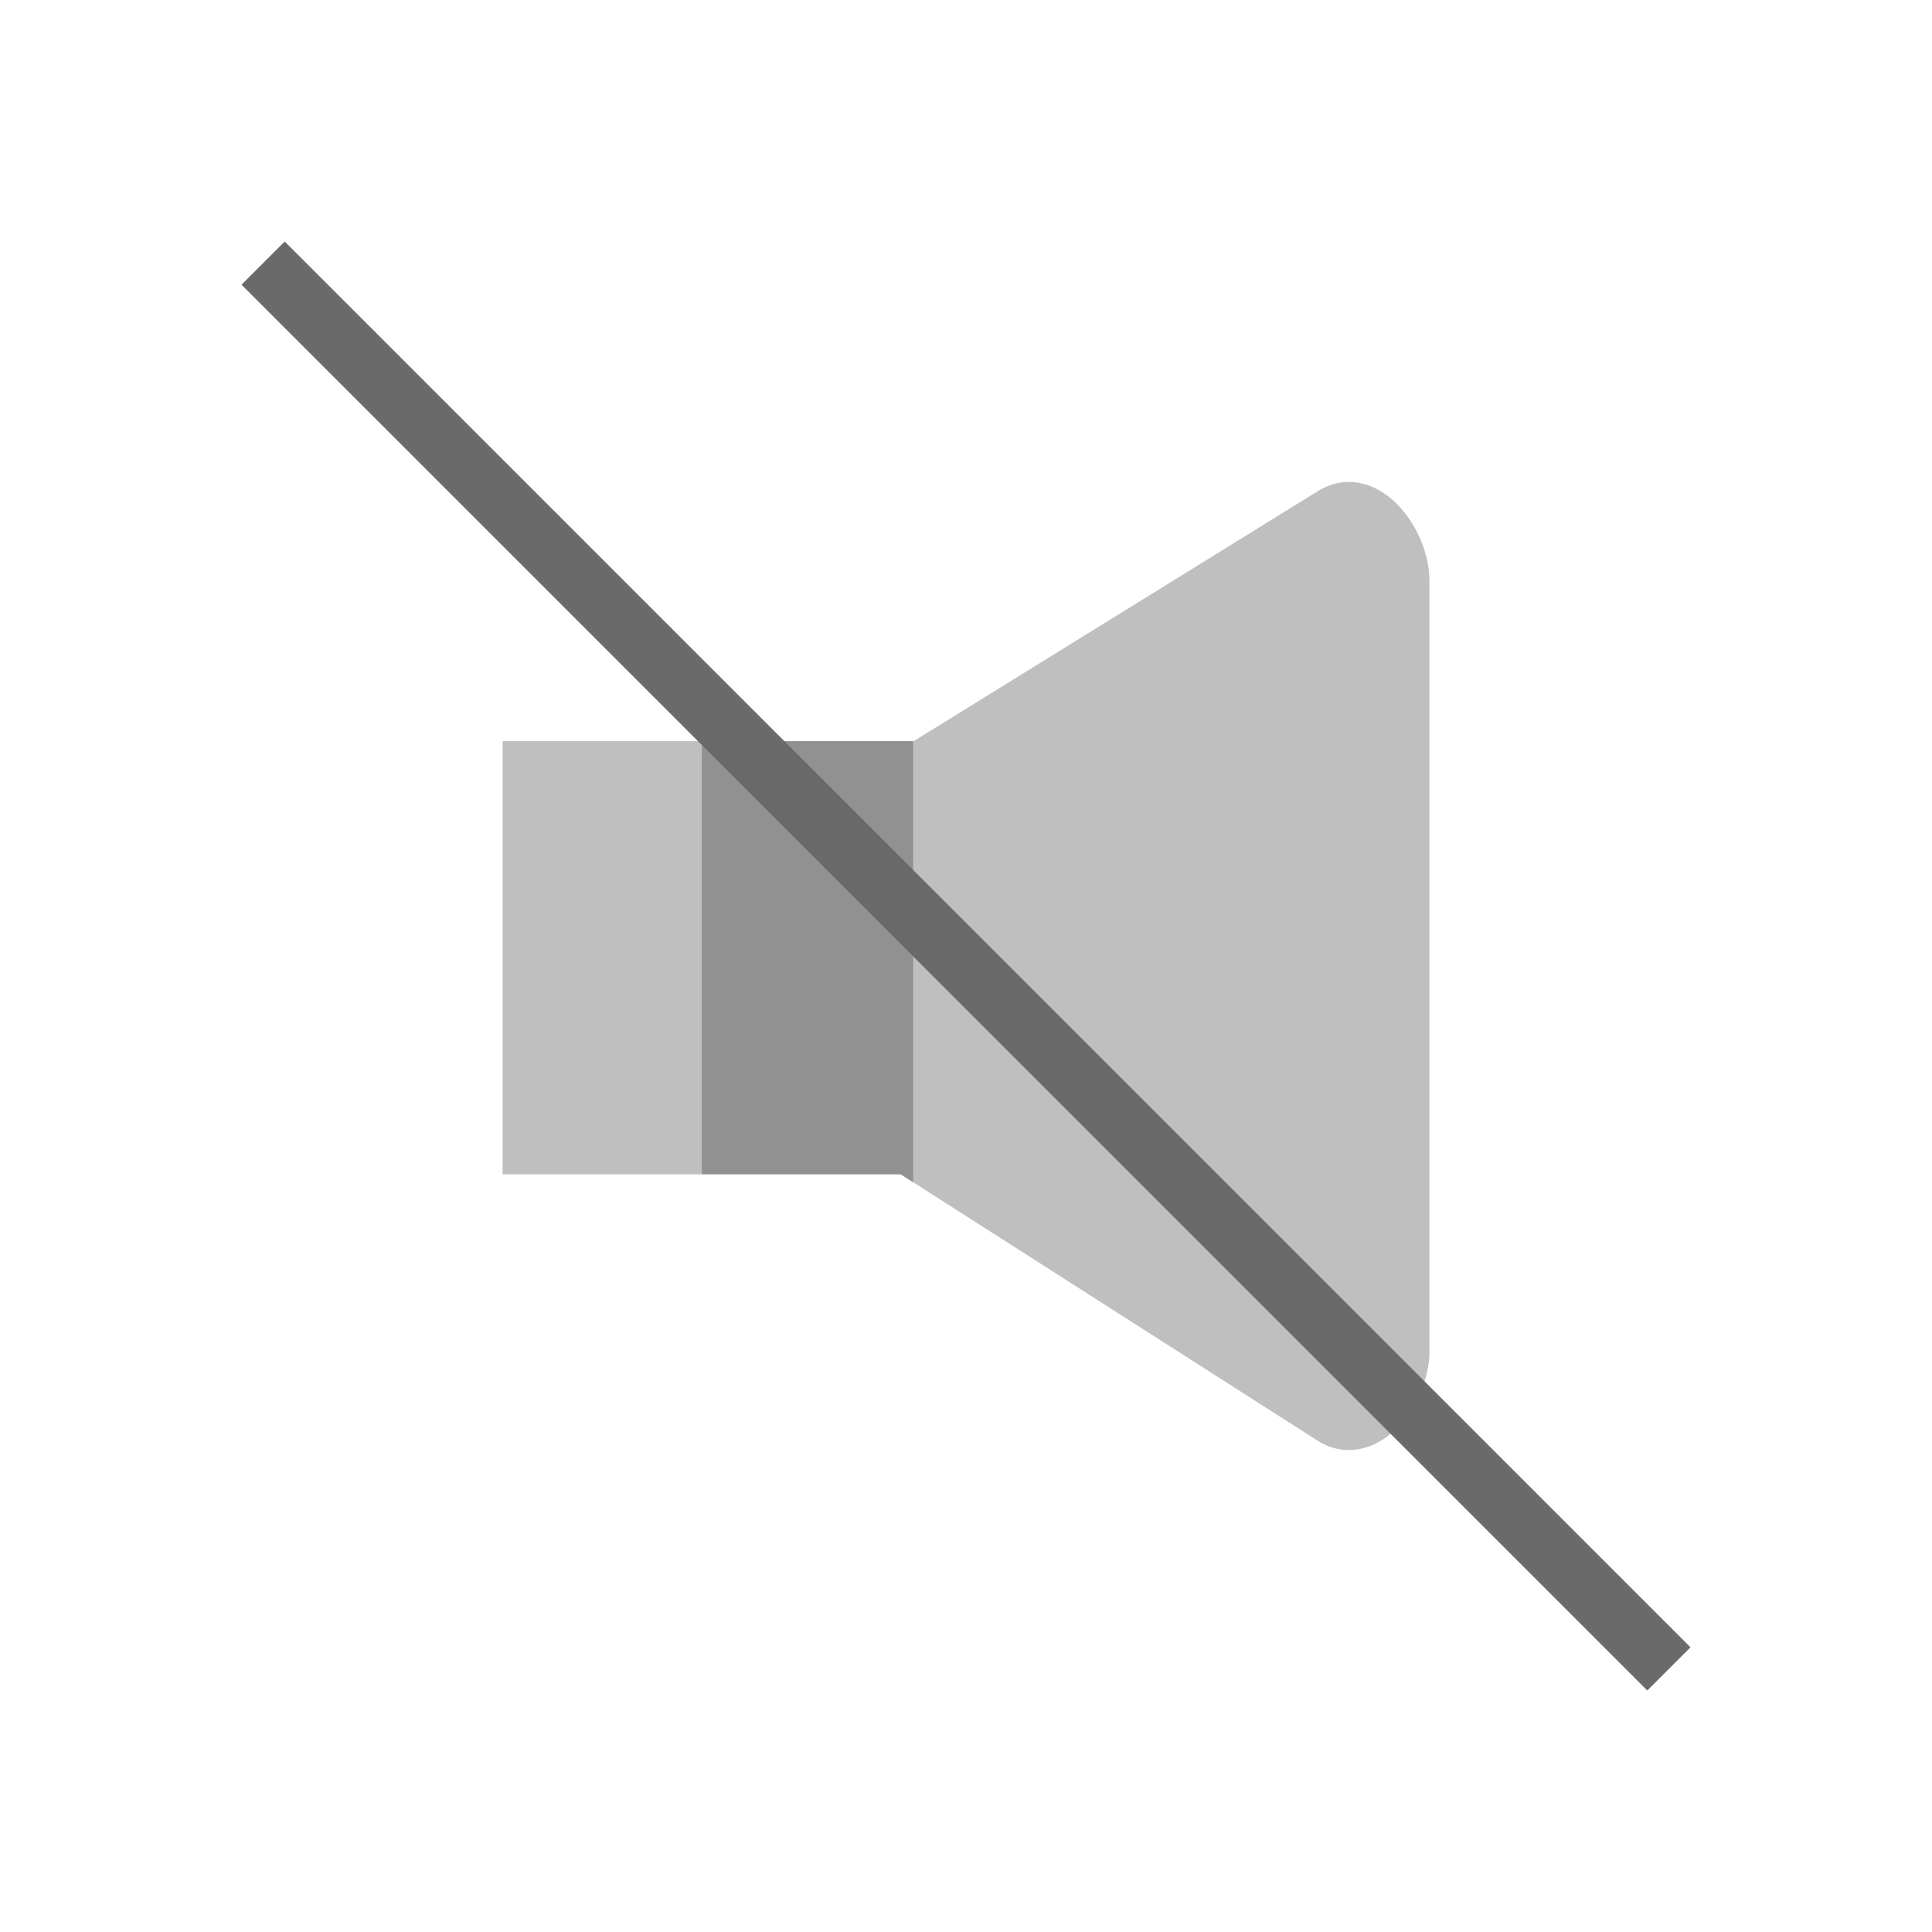 <?xml version="1.0" encoding="UTF-8"?>
<!DOCTYPE svg PUBLIC "-//W3C//DTD SVG 1.1//EN" "http://www.w3.org/Graphics/SVG/1.1/DTD/svg11.dtd">
<!-- Creator: CorelDRAW -->
<svg xmlns="http://www.w3.org/2000/svg" xml:space="preserve" width="2048px" height="2048px" style="shape-rendering:geometricPrecision; text-rendering:geometricPrecision; image-rendering:optimizeQuality; fill-rule:evenodd; clip-rule:evenodd"
viewBox="0 0 2048 2048"
 xmlns:xlink="http://www.w3.org/1999/xlink">
 <defs>
  <style type="text/css">
   <![CDATA[
    .fil3 {fill:none}
    .fil2 {fill:#6A6A6A;fill-rule:nonzero}
    .fil1 {fill:#919191;fill-rule:nonzero}
    .fil0 {fill:#BFBFBF;fill-rule:nonzero}
   ]]>
  </style>
 </defs>
 <g id="Layer_x0020_1">
  <g id="_426633480">
   <path id="_426634320" class="fil0" d="M971.007 784.117l426.429 -263.763c10.559,-6.532 21.448,-9.47 32.307,-9.47 15.082,0 29.121,5.569 41.38,14.829 9.86,7.448 18.68,17.613 25.756,29.054 11.226,18.149 18.372,40.378 18.372,60.39l0 817.688c0,20.008 -7.146,42.237 -18.371,60.385 -7.077,11.441 -15.896,21.607 -25.759,29.058 -12.261,9.261 -26.305,14.829 -41.382,14.829 -10.861,0 -21.745,-2.937 -32.303,-9.467l-442.656 -282.881 -387.982 0 -34.05 -0.001 0 -30.789 0 -397.535 0 -30.789 34.05 -0.001 401.724 0 2.485 -1.537z"/>
   <polygon id="_426633648" class="fil1" points="967.979,1253.2 954.78,1244.77 743.979,1244.77 743.979,785.653 967.979,785.653 "/>
  </g>
  <polygon class="fil2" points="301.81,255.999 1792,1746.19 1746.19,1792 255.999,301.808 "/>
 </g>
 <rect class="fil3" width="2048" height="2048"/>
</svg>
